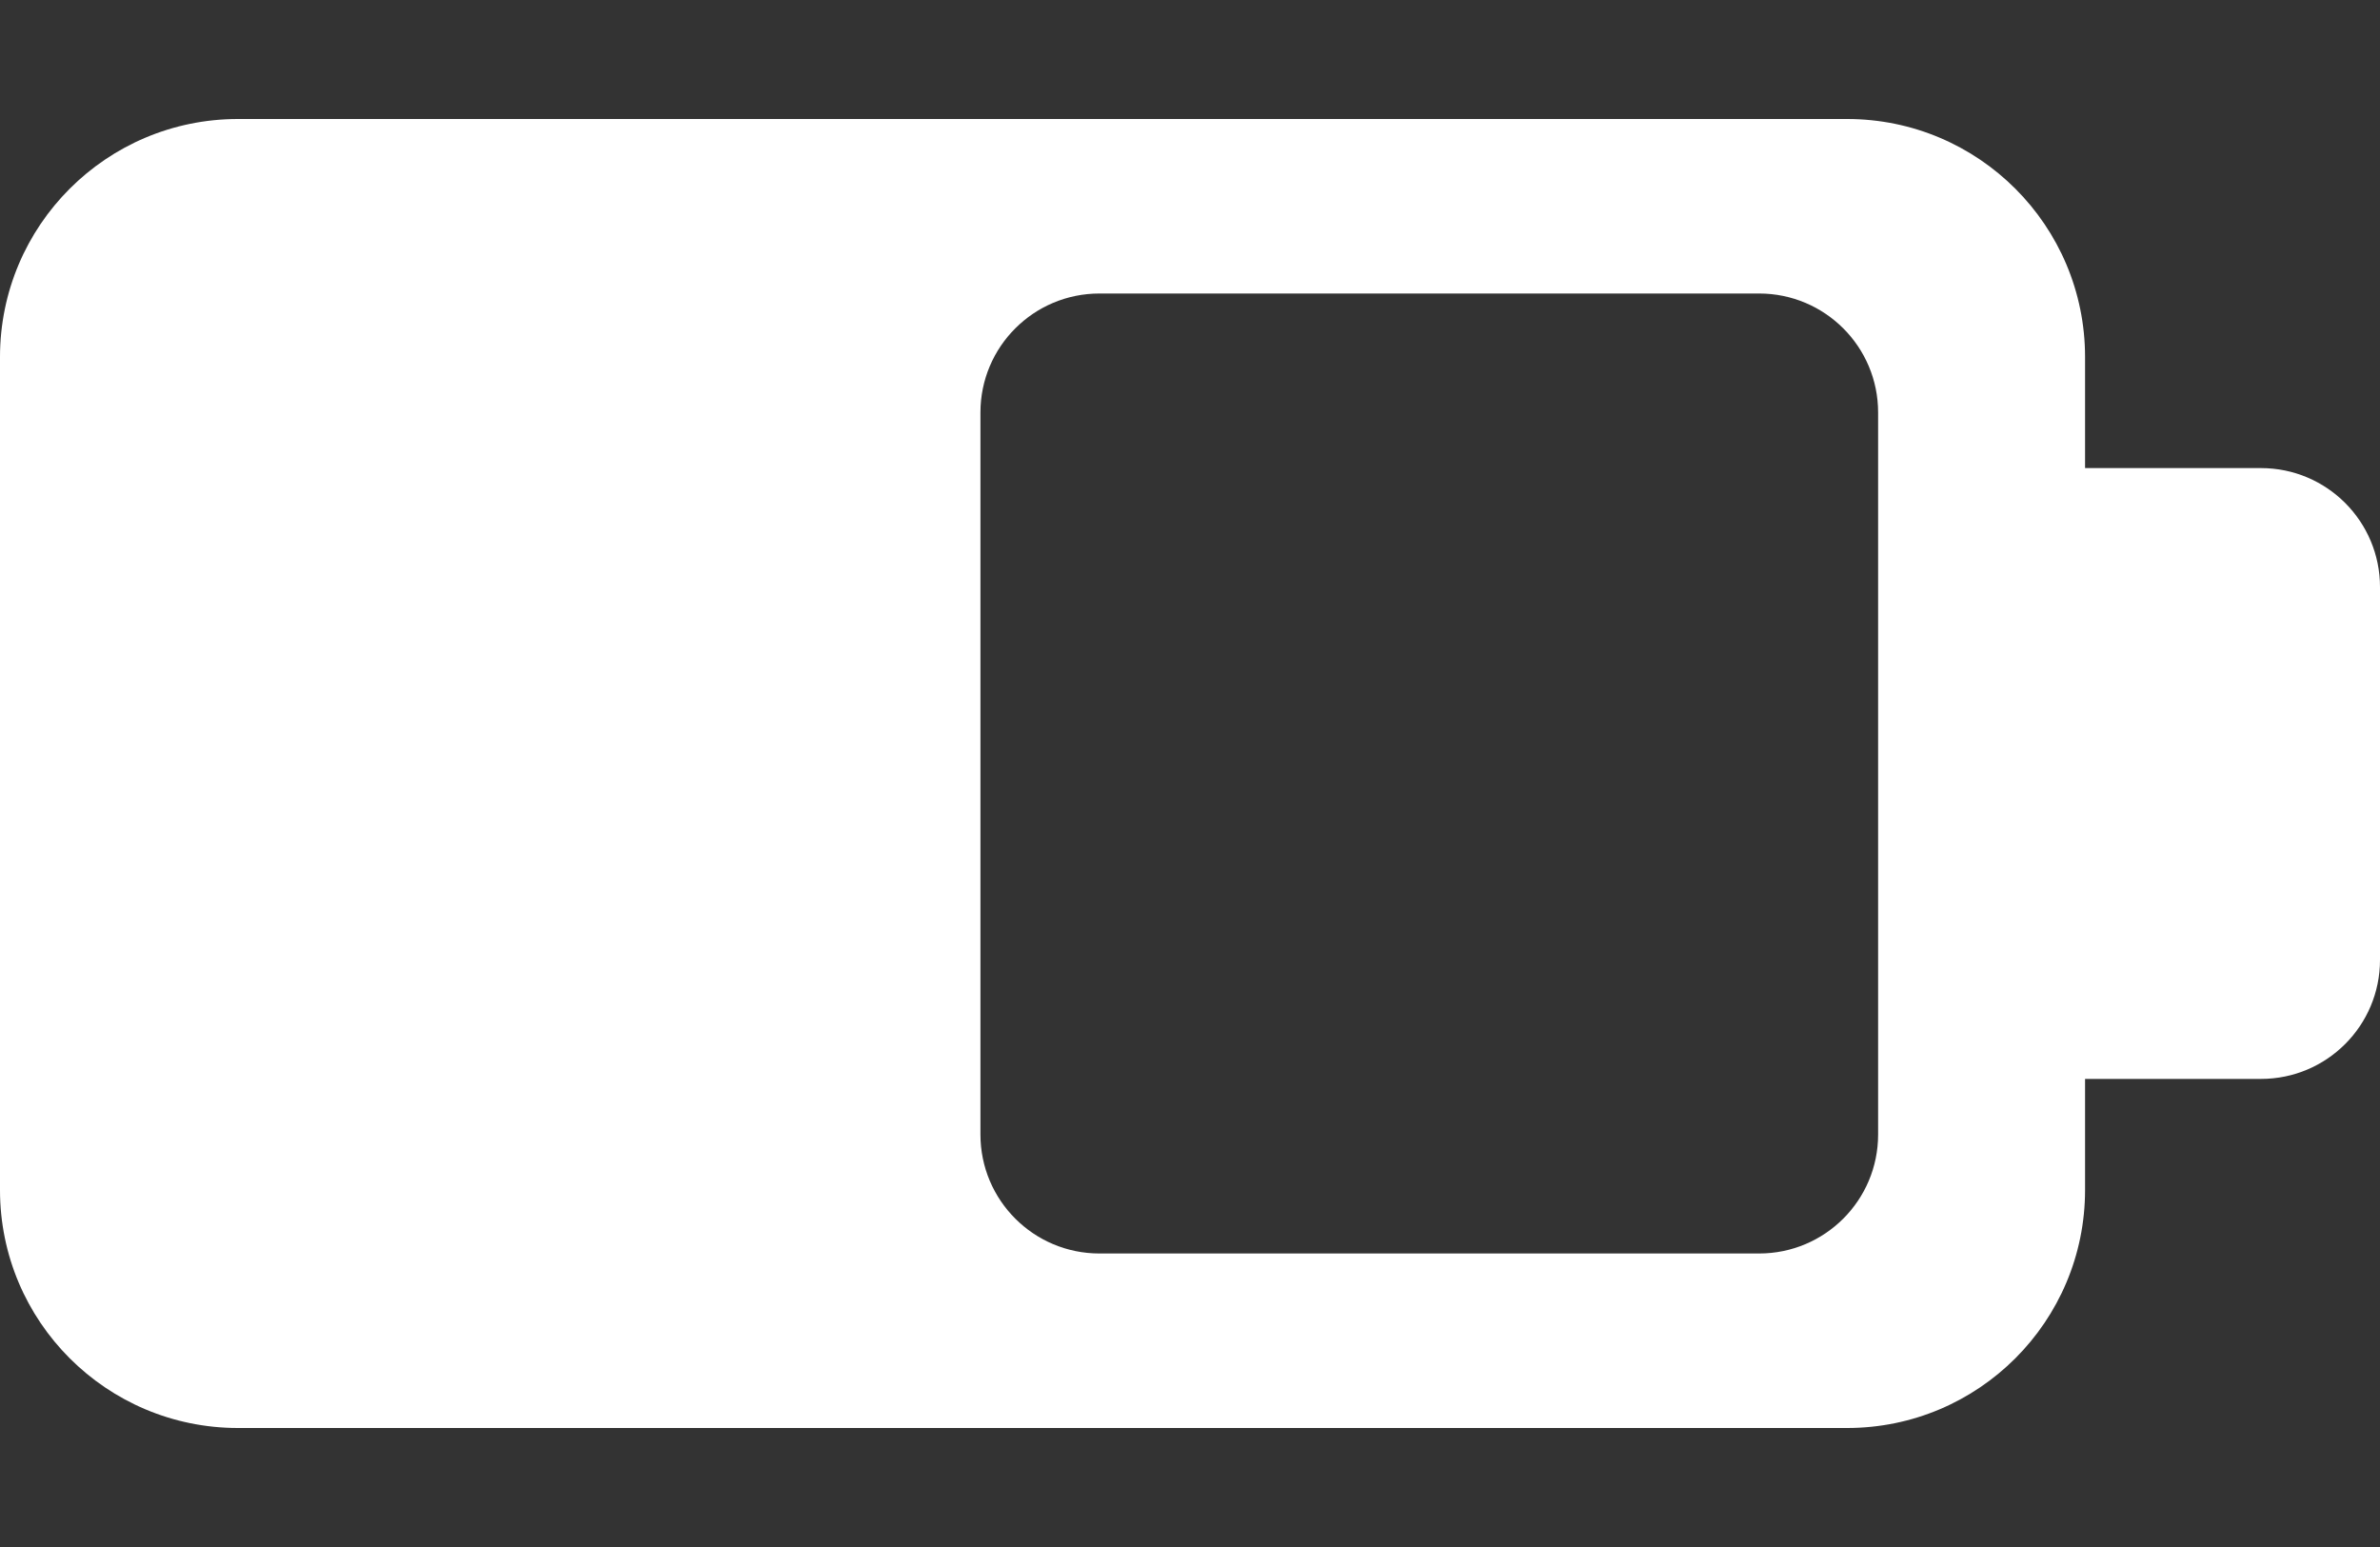 <svg width="40" height="26" viewBox="0 0 40 26" fill="none" xmlns="http://www.w3.org/2000/svg">
<rect x="0" y="0" width="40" height="26" fill="#333333" stroke="none"/>
<g clip-path="url(#clip0_3373_3951)">
<path fill-rule="evenodd" clip-rule="evenodd" d="M16.478 6.933C16.478 5.828 17.373 4.933 18.478 4.933L29.565 4.933C30.67 4.933 31.565 5.828 31.565 6.933L31.565 19.067C31.565 20.172 30.67 21.067 29.565 21.067L18.478 21.067C17.373 21.067 16.478 20.172 16.478 19.067L16.478 6.933ZM-1.74846e-07 6C-7.8281e-08 3.791 1.791 2 4 2L31.043 2C33.252 2 35.043 3.791 35.043 6L35.043 7.867L38 7.867C39.105 7.867 40 8.763 40 9.867L40 16.133C40 17.237 39.105 18.133 38 18.133L35.043 18.133L35.043 20C35.043 22.209 33.252 24 31.043 24L4 24C1.791 24 -8.8337e-07 22.209 -7.86805e-07 20L-1.74846e-07 6Z" fill="white"/>
</g>
<defs>
<clipPath id="clip0_3373_3951">
<rect width="26" height="40" fill="white" transform="translate(40) rotate(90)"/>
</clipPath>
</defs>
</svg>
